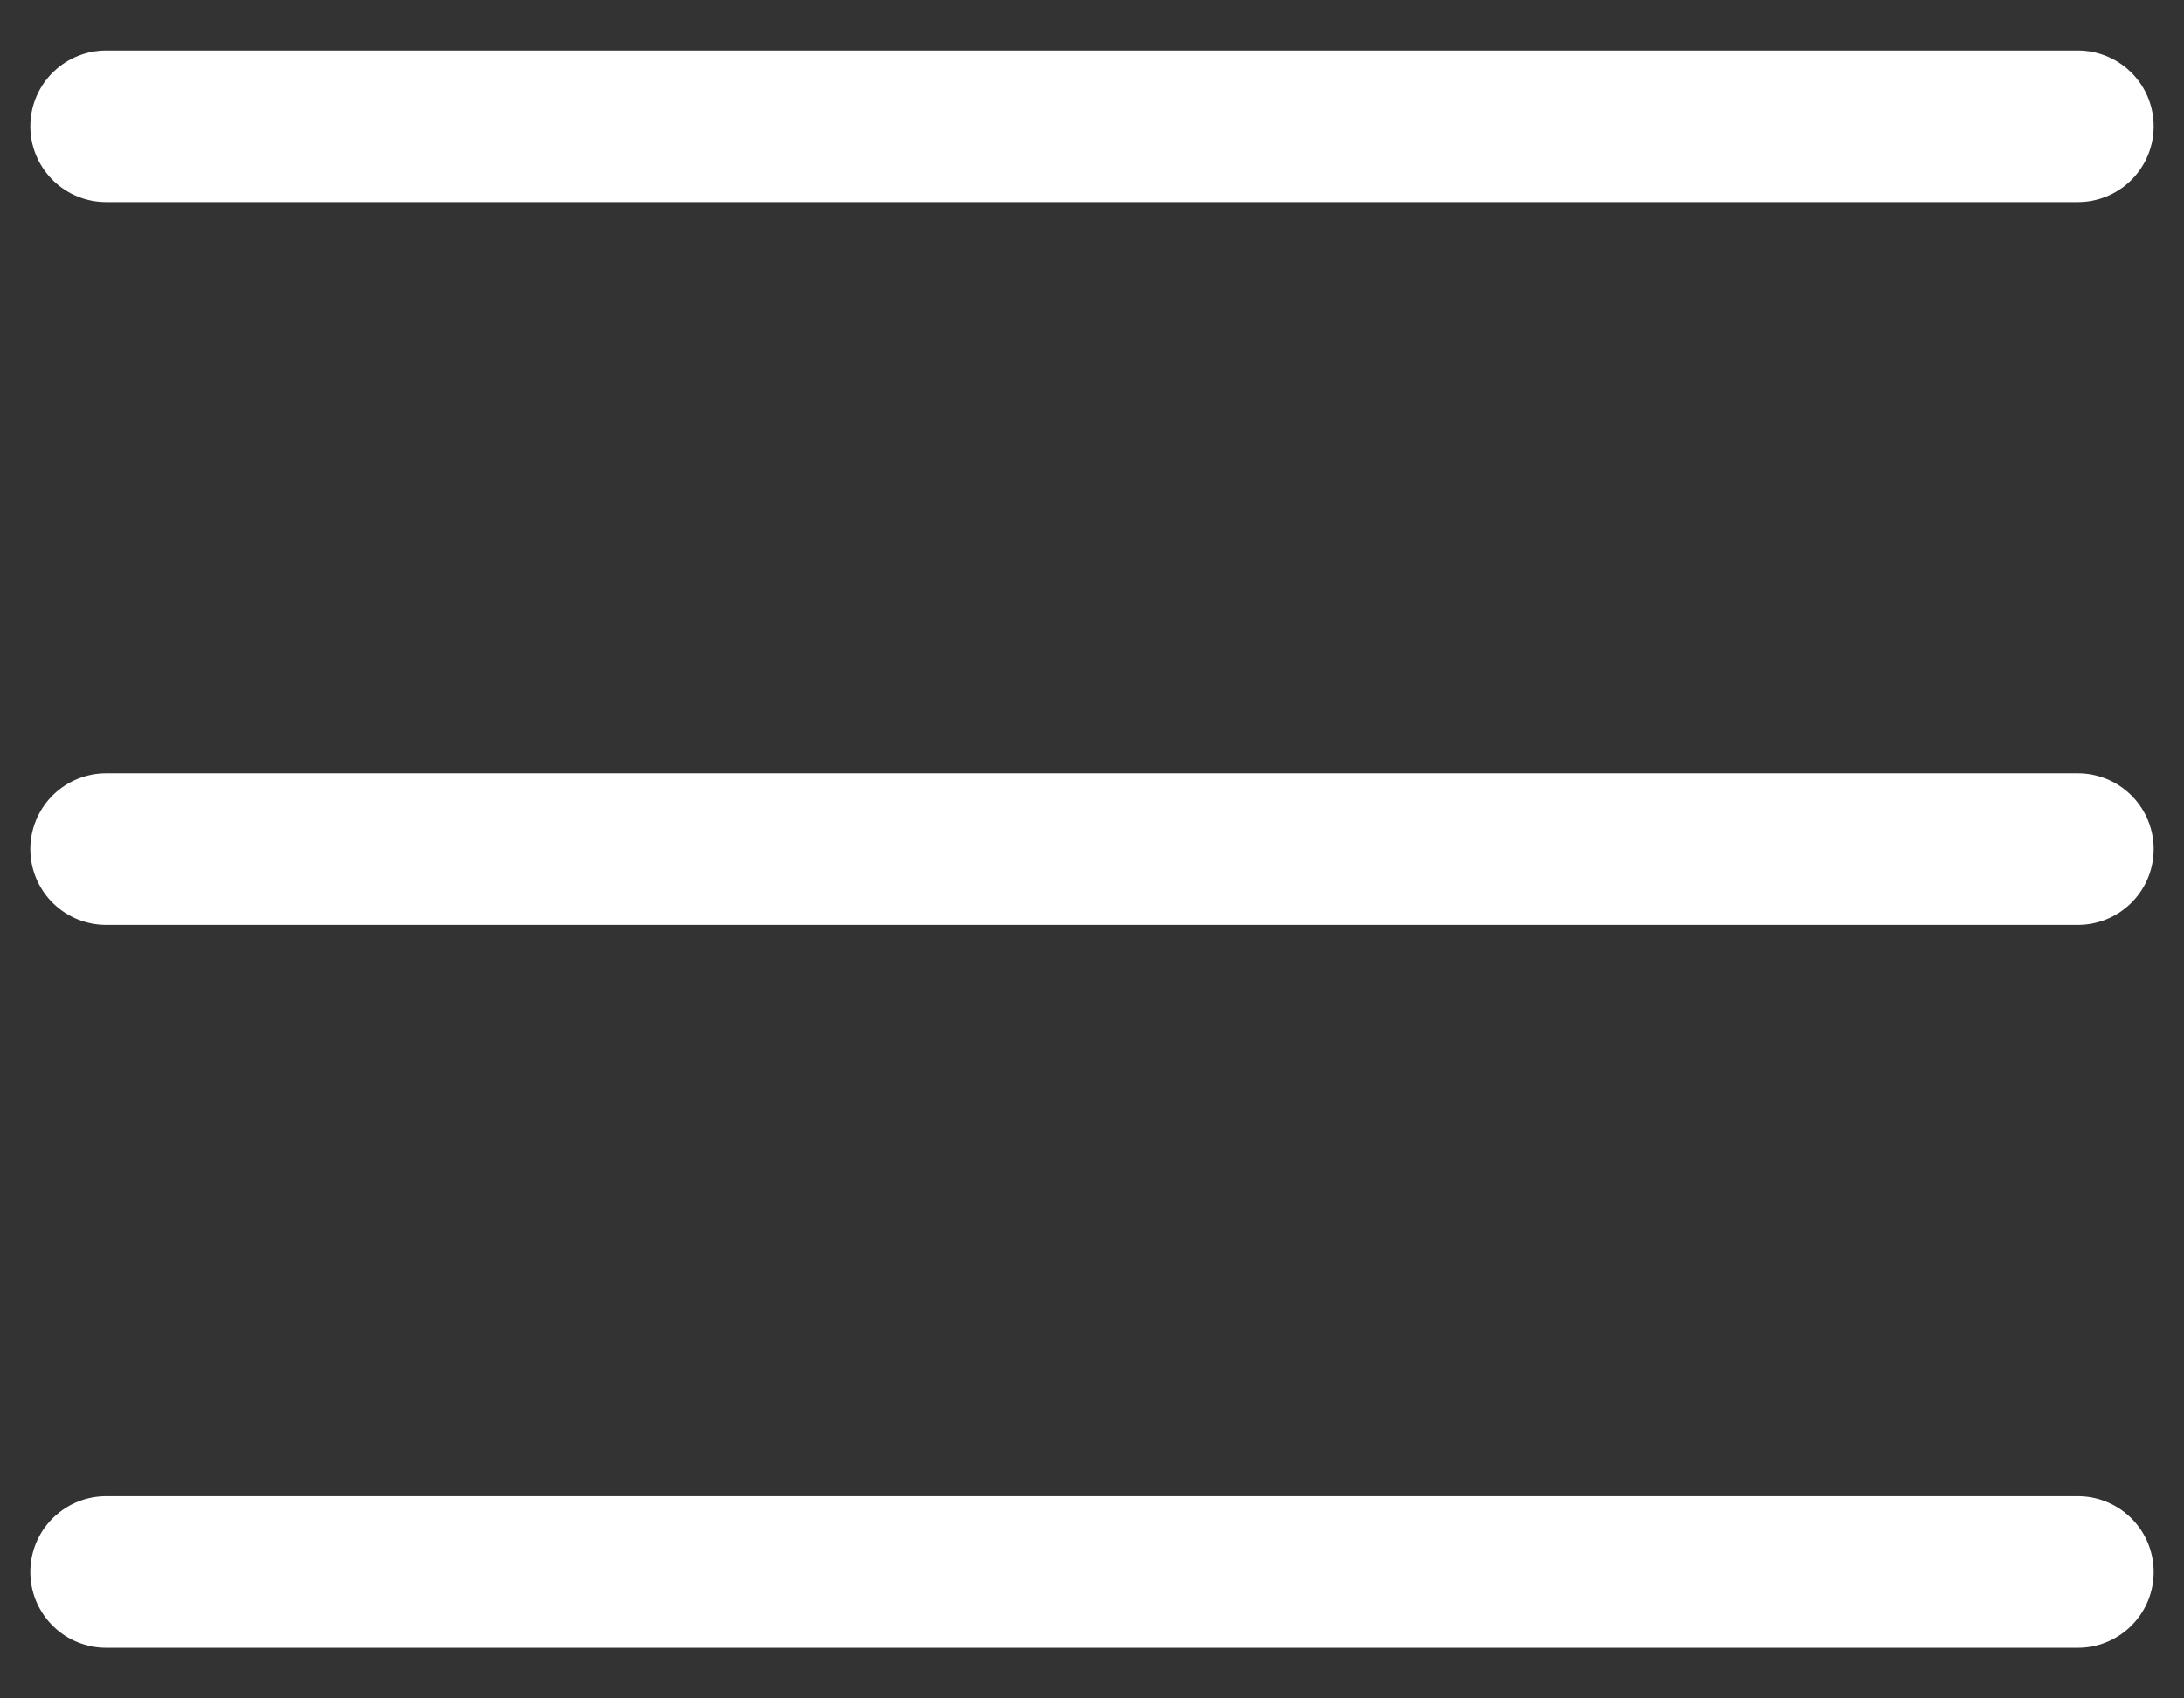 <svg width="18" height="14" viewBox="0 0 18 14" fill="none" xmlns="http://www.w3.org/2000/svg">
<rect x="0" y="0" width="18" height="14" fill="#333333" stroke="none"/>
<path d="M0.875 1.041H17.125M0.875 6.999H17.125M0.875 12.958H17.125" stroke="white" stroke-width="1.25" stroke-linecap="round" stroke-linejoin="round"/>
</svg>
